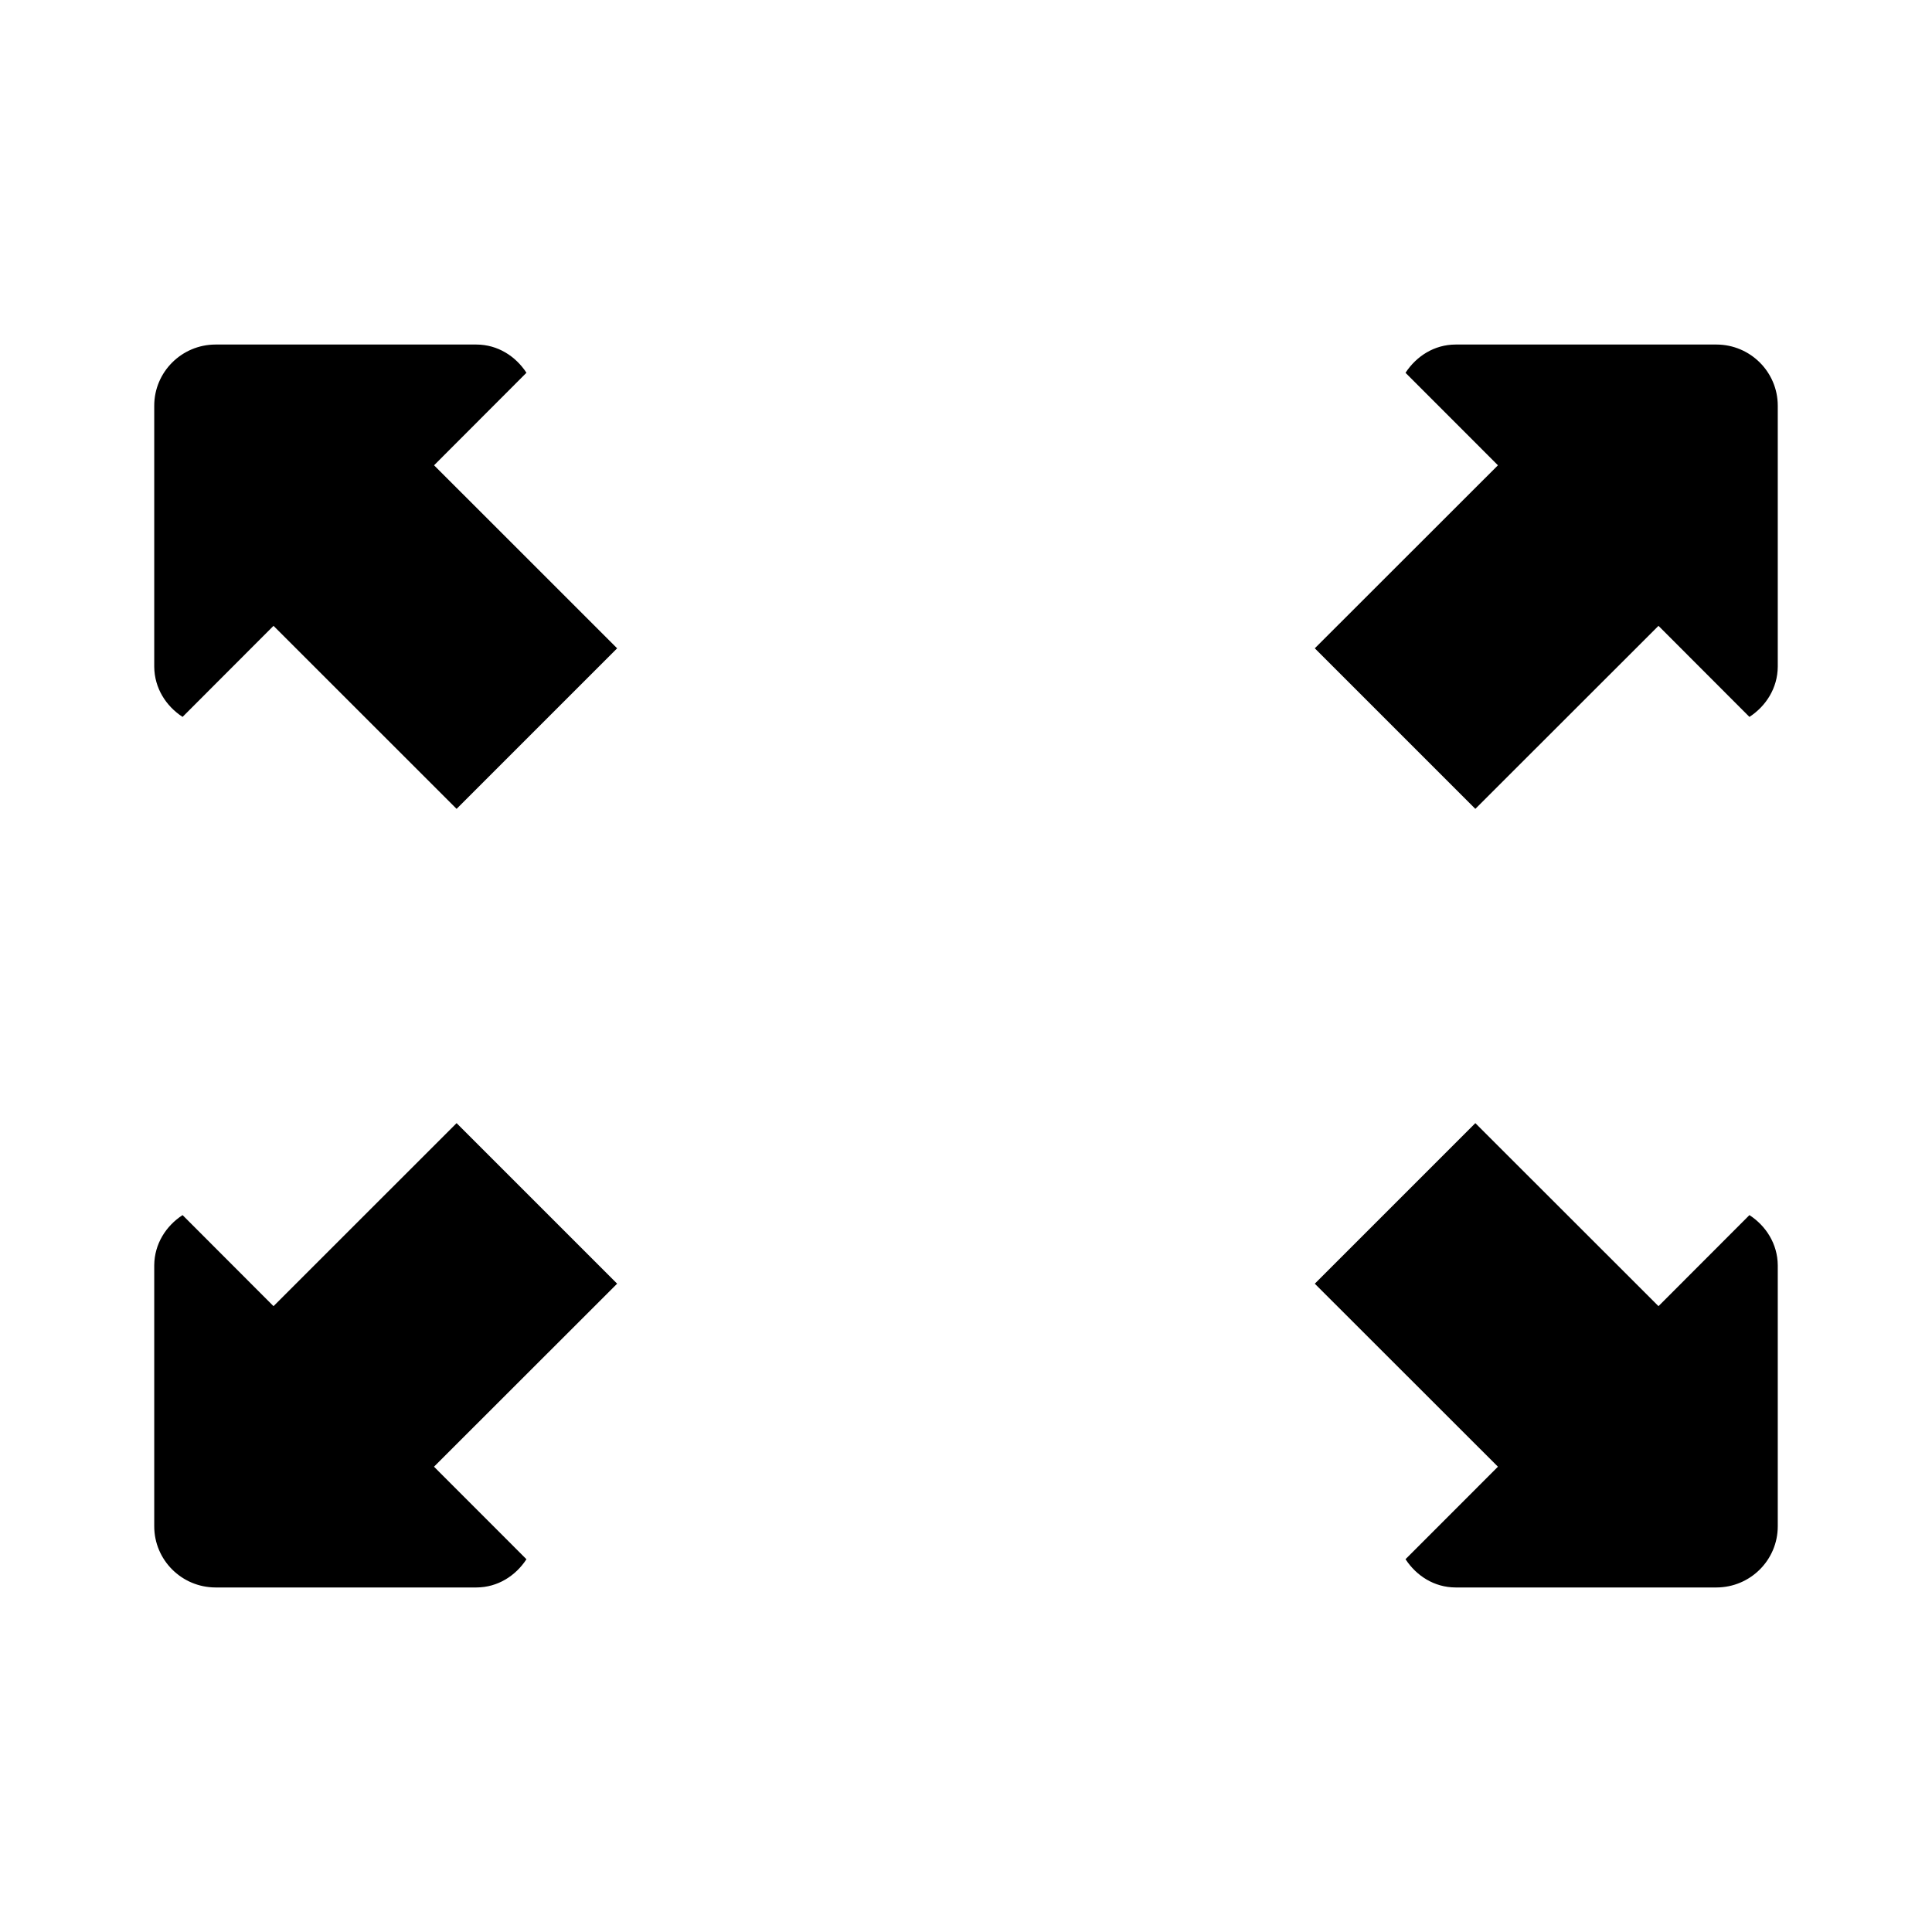 <svg xmlns="http://www.w3.org/2000/svg" width="30" height="30" viewBox="0 0 30 30">
	<path d="M21.826 5.787c.168-.256.445-.436.776-.437h4.053c.525.002.95.427.95.95v4.054c-.003.33-.182.61-.44.778l-1.412-1.414-2.844 2.842-2.493-2.493 2.844-2.842-1.434-1.435zM8.174 24.213c-.168.256-.445.436-.776.437H3.345c-.525-.002-.95-.427-.95-.95v-4.054c.003-.33.182-.61.44-.778l1.412 1.414L7.09 17.44l2.493 2.493-2.844 2.842 1.434 1.435zM8.174 5.787c-.168-.256-.445-.436-.776-.437H3.345c-.525.002-.95.427-.95.95v4.054c.003.33.182.61.44.778l1.412-1.414L7.09 12.56l2.493-2.493L6.74 7.225 8.173 5.79zM21.826 24.213c.168.256.445.436.776.437h4.053c.525-.002.95-.427.95-.95v-4.054c-.003-.33-.182-.61-.44-.778l-1.412 1.414-2.844-2.842-2.493 2.493 2.844 2.842-1.434 1.435z"/>
</svg>